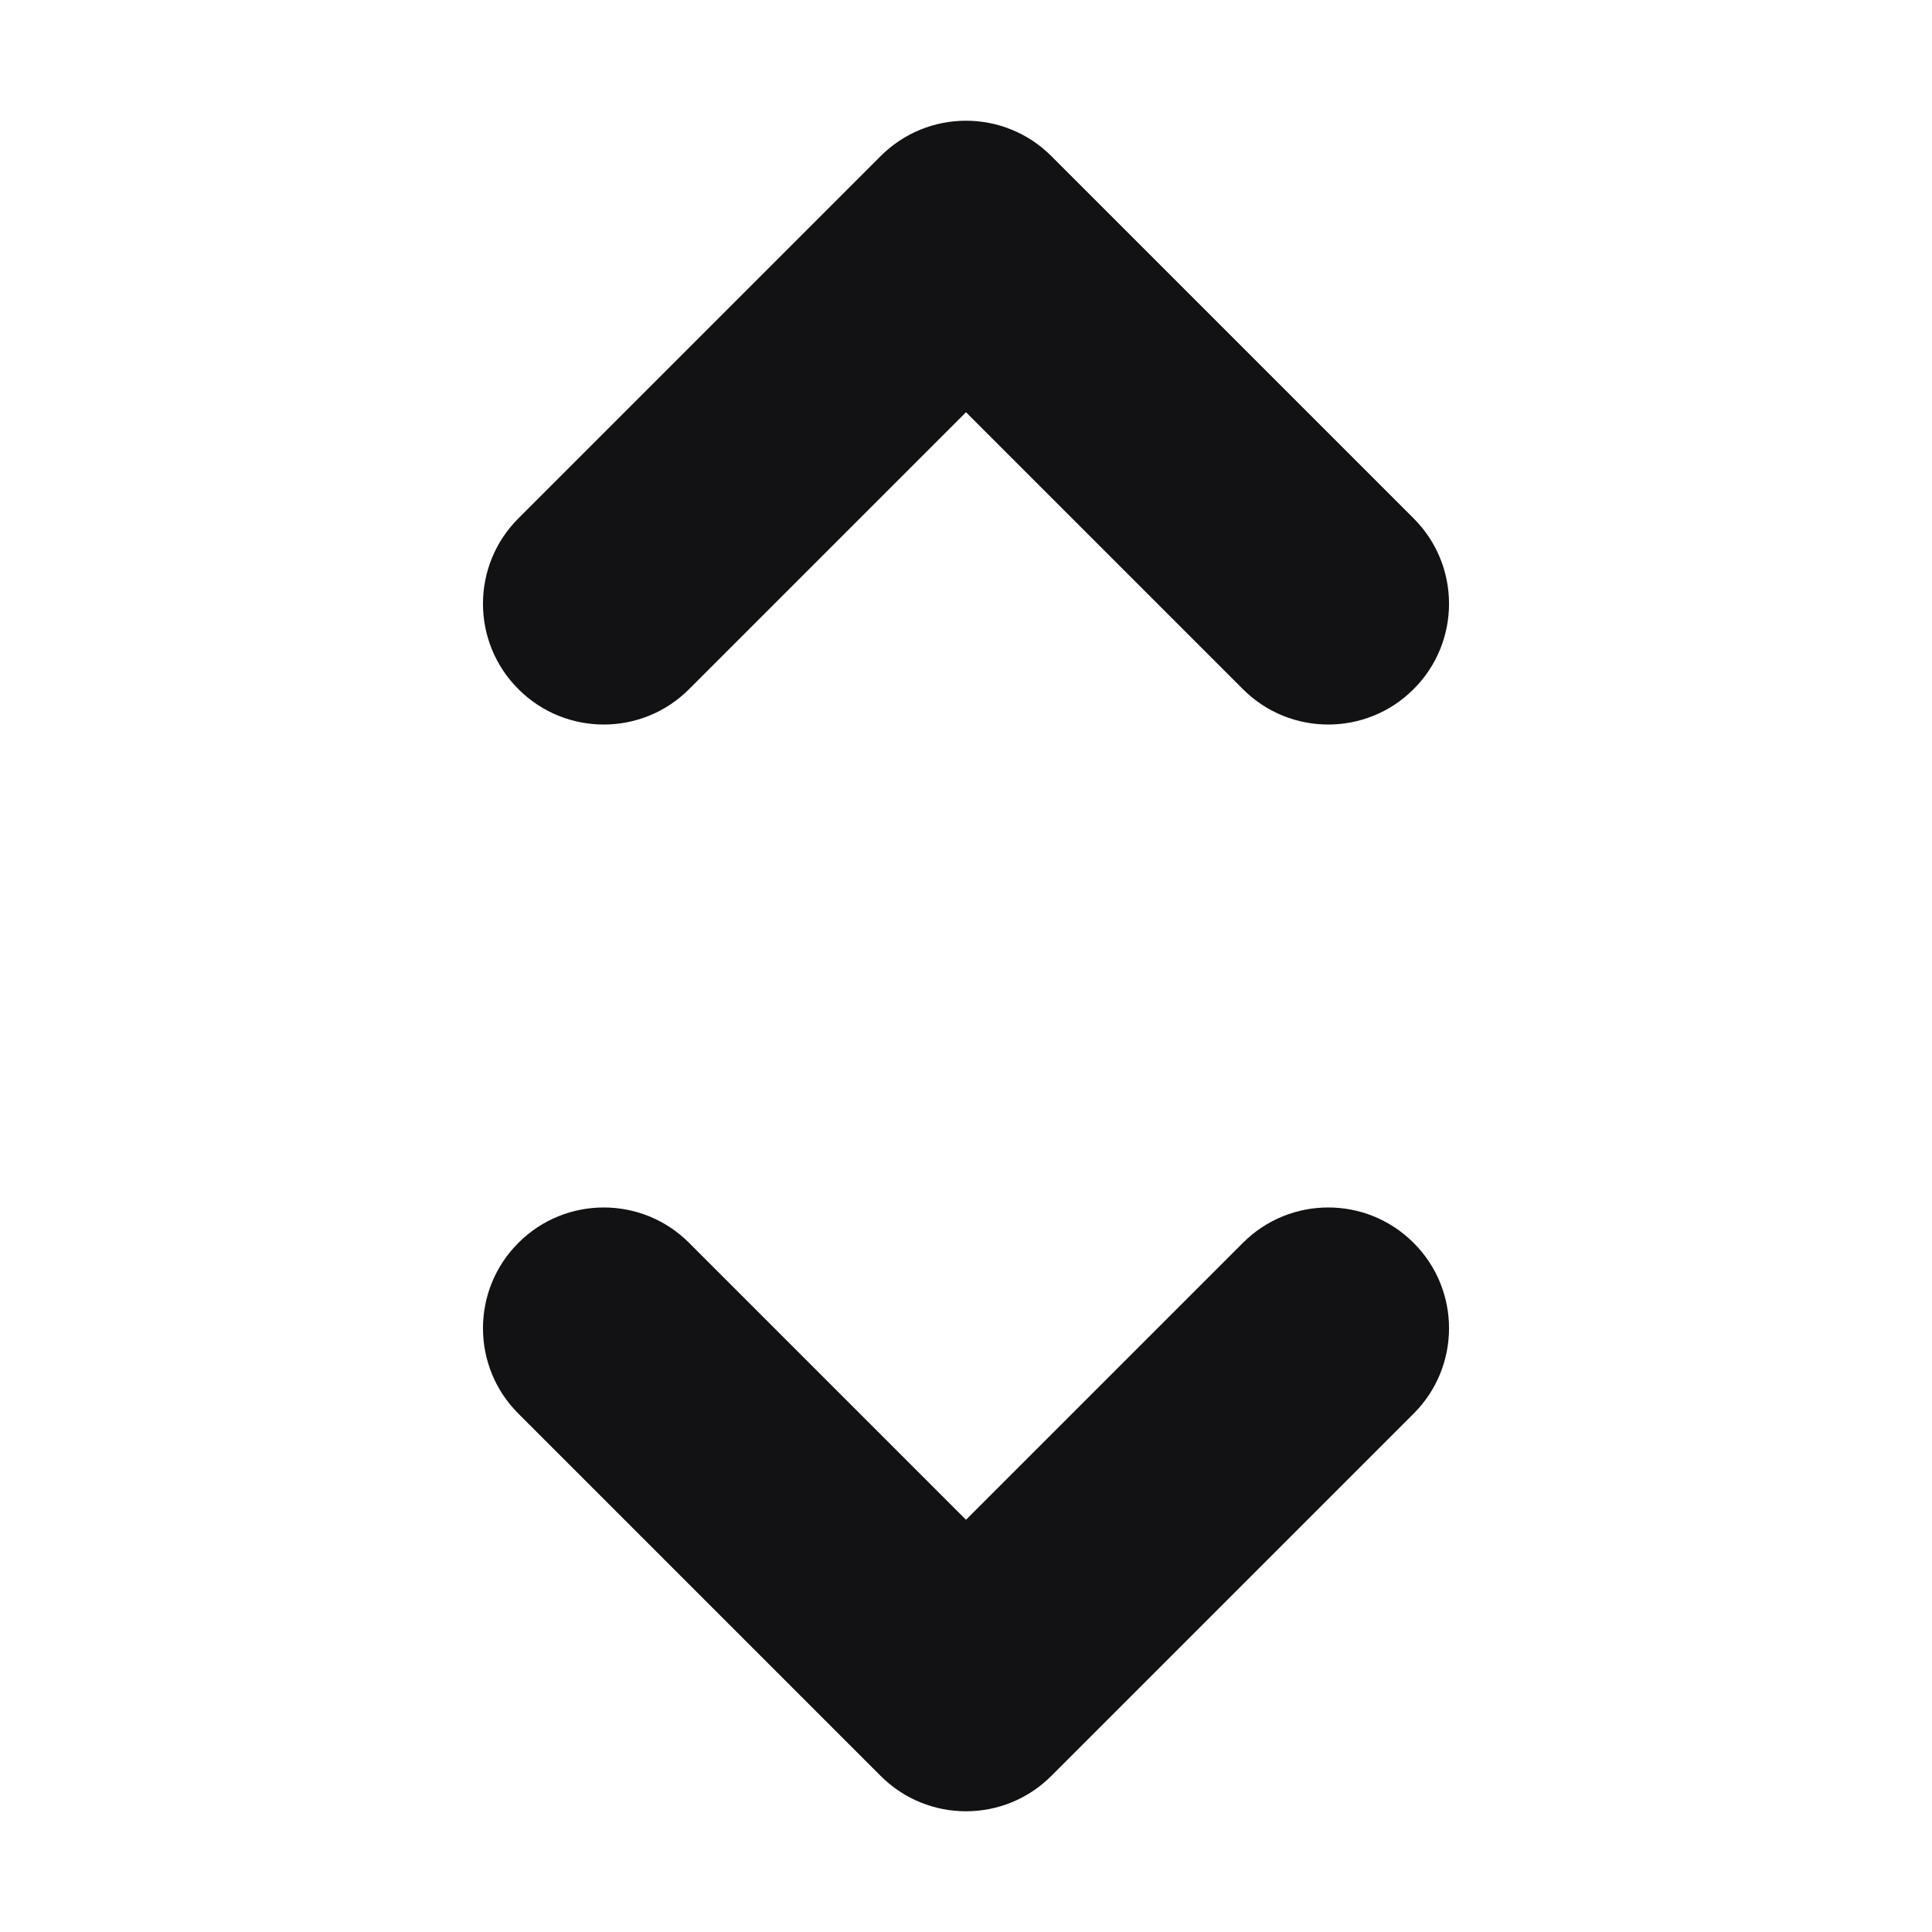 <svg width="16" height="16" viewBox="0 0 16 16" fill="none" xmlns="http://www.w3.org/2000/svg">
<path fill-rule="evenodd" clip-rule="evenodd" d="M8.707 1.293C8.317 0.902 7.683 0.902 7.293 1.293L4.293 4.293C3.902 4.683 3.902 5.317 4.293 5.707C4.683 6.098 5.317 6.098 5.707 5.707L8 3.414L10.293 5.707C10.683 6.098 11.317 6.098 11.707 5.707C12.098 5.317 12.098 4.683 11.707 4.293L8.707 1.293ZM4.293 11.707L7.293 14.707C7.683 15.098 8.317 15.098 8.707 14.707L11.707 11.707C12.098 11.317 12.098 10.683 11.707 10.293C11.317 9.902 10.683 9.902 10.293 10.293L8 12.586L5.707 10.293C5.317 9.902 4.683 9.902 4.293 10.293C3.902 10.683 3.902 11.317 4.293 11.707Z" fill="#121214"/>
</svg>
